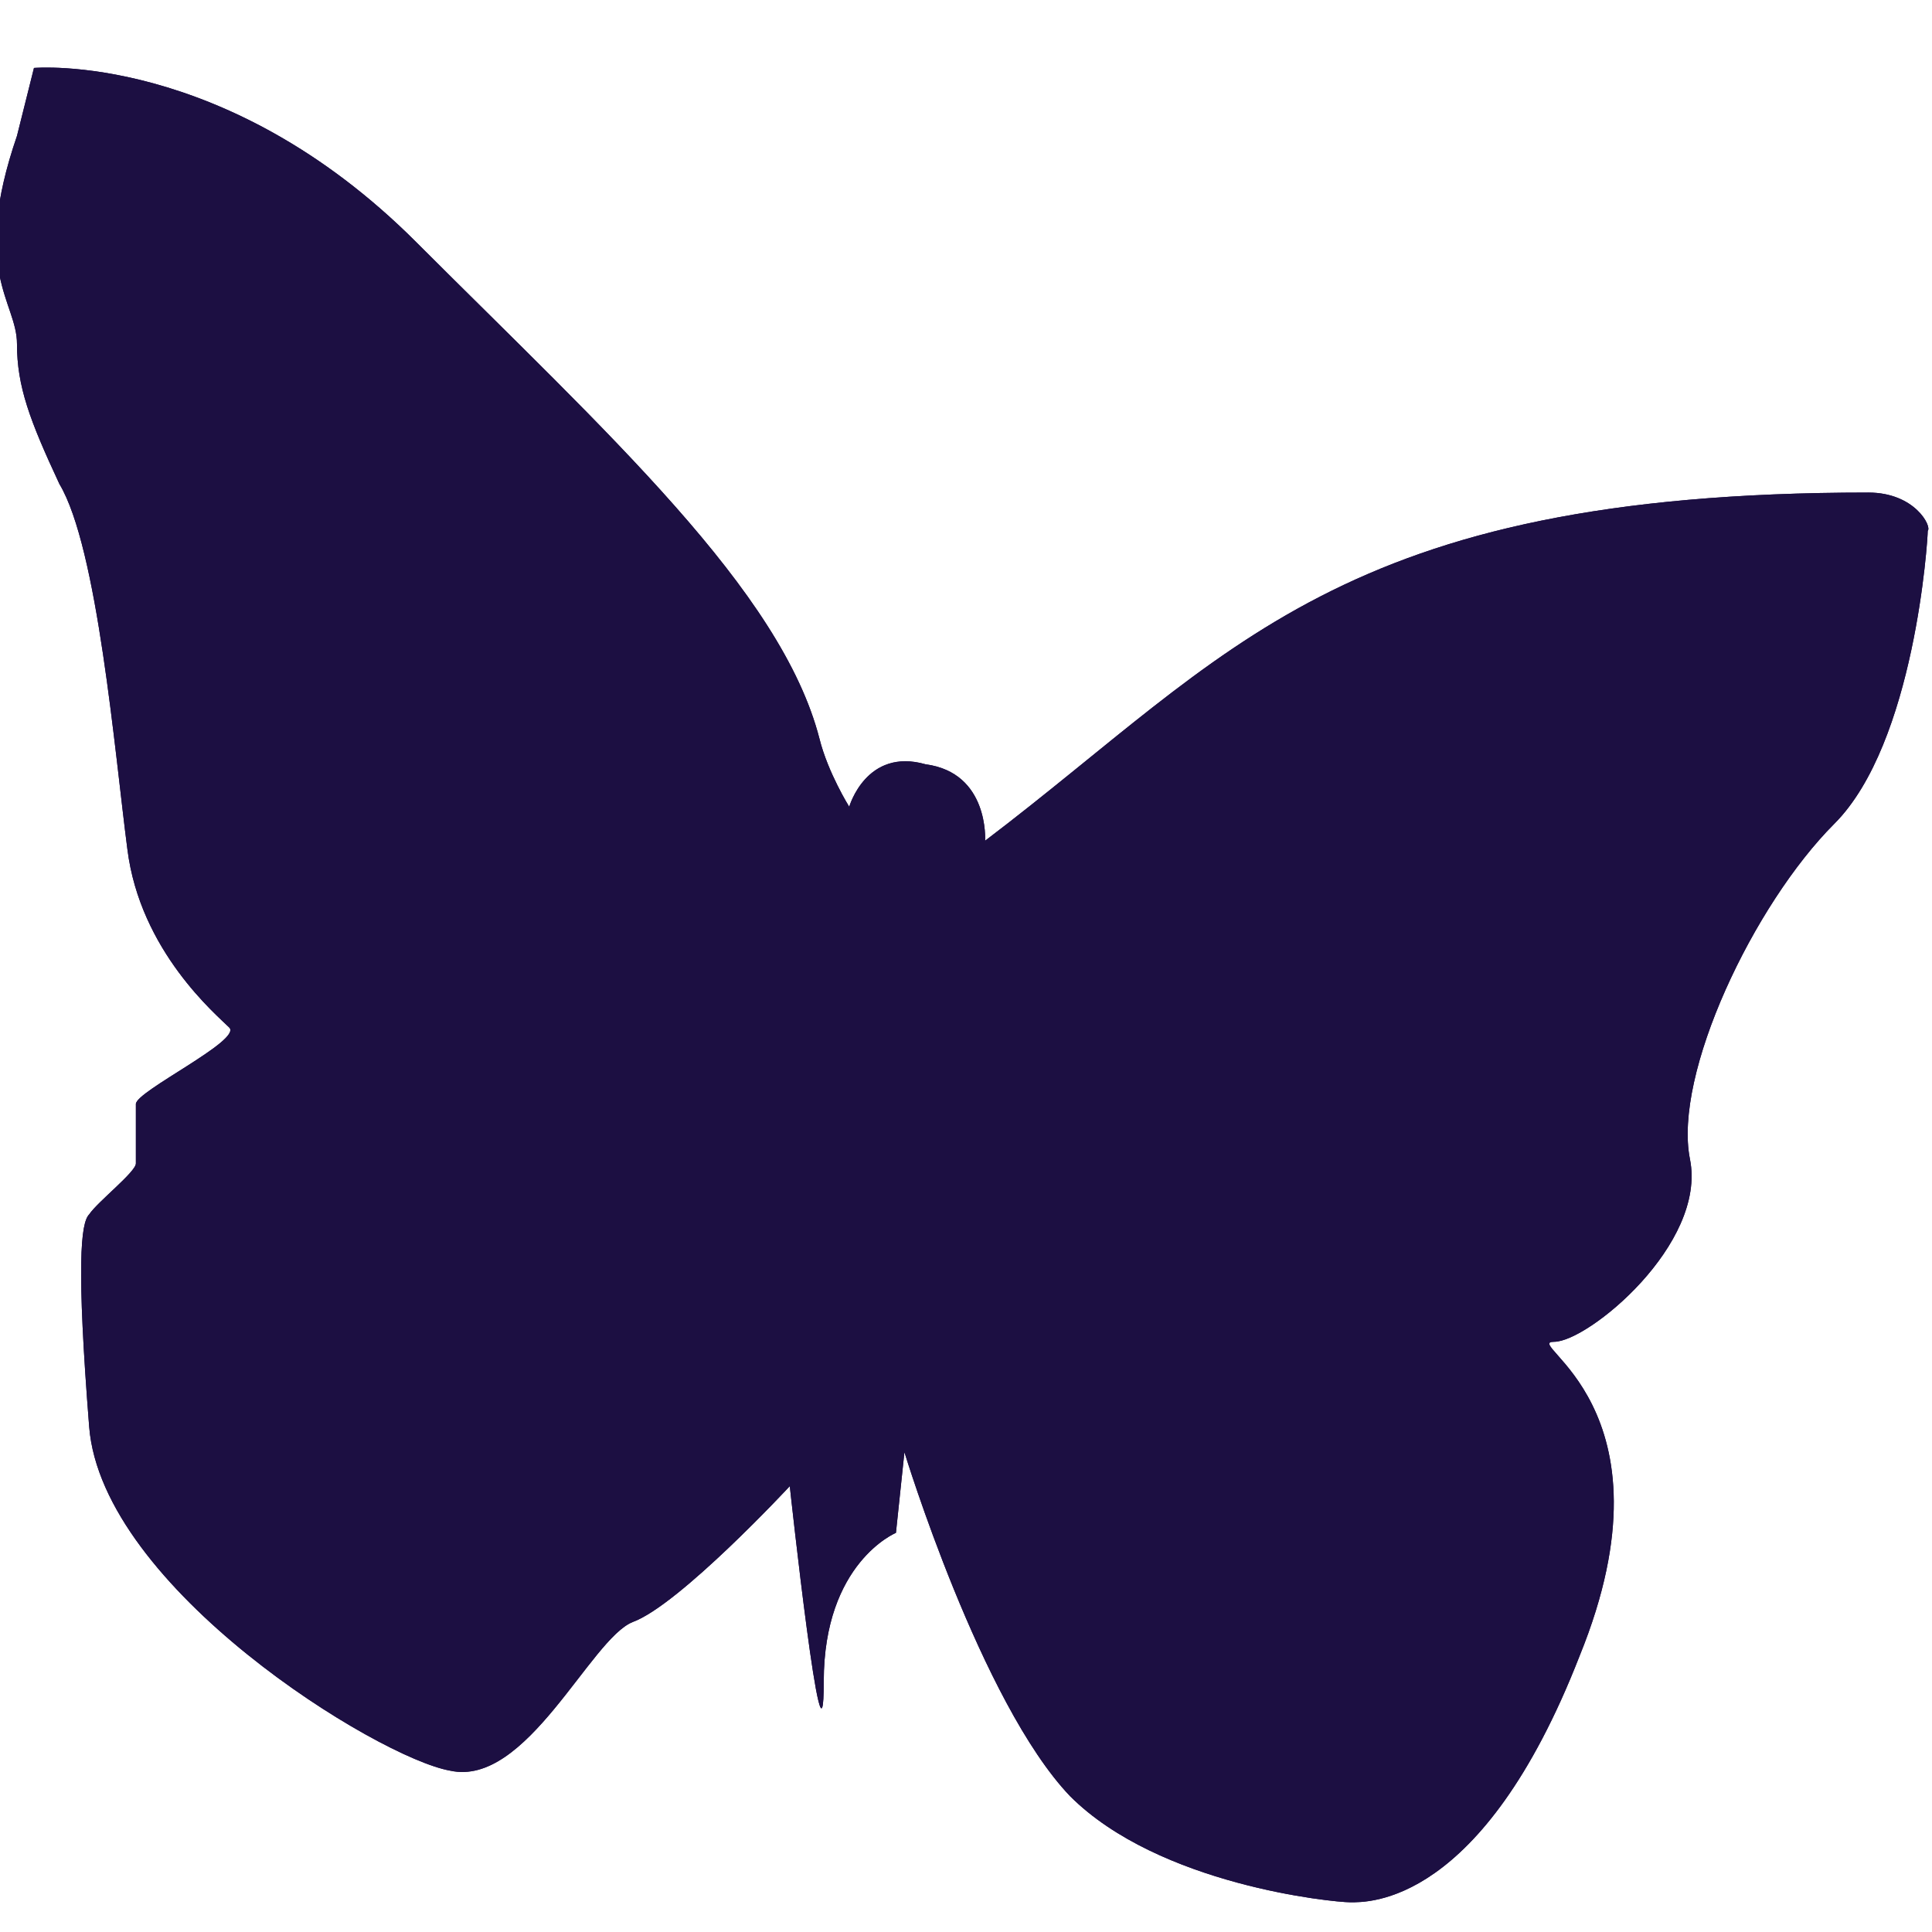 <?xml version="1.0" encoding="utf-8"?>
<!-- Generator: Adobe Illustrator 21.1.0, SVG Export Plug-In . SVG Version: 6.00 Build 0)  -->
<svg version="1.1" id="Layer_1" xmlns="http://www.w3.org/2000/svg" xmlns:xlink="http://www.w3.org/1999/xlink" x="0px" y="0px"
	 width="45.5px" height="45.5px" viewBox="0 0 45.5 45.5" style="enable-background:new 0 0 45.5 45.5;" xml:space="preserve">
<style type="text/css">
	.st0{display:none;fill:#1C0A41;}
	.st1{display:none;}
	.st2{display:inline;fill:#1C0A41;}
	.st3{display:inline;}
	.st4{fill:#1C0A41;}
	.st5{clip-path:url(#SVGID_2_);fill:#1C0F42;}
	.st6{display:none;fill:#1C0F42;}
</style>
<path id="XMLID_1526_" class="st0" d="M22.8,0c12.5,0.1,22.9,10.2,22.7,23.2c-0.2,12.3-10.2,22.3-22.8,22.3
	C10.2,45.5-0.2,35.3,0,22.3C0.2,10,10.2,0.1,22.8,0z M36.5,7.6c0,0,0-0.1,0-0.1C30.9,2.7,24.4,1,17.2,3c-4.9,1.3-8.7,4.2-11.6,8.5
	c0.2,0,0.3,0.1,0.4,0.1c1.6-0.1,3.3-0.1,4.9-0.2c0.5,0,1.1-0.1,1.6-0.1c0.5,0,0.8,0.3,0.8,0.7c0,0.5-0.2,0.8-0.7,0.8
	c-0.3,0-0.5,0.1-0.8,0.1c-0.5,0.1-1,0.1-1.6,0.2c2.5,7.4,5,14.8,7.5,22.2c0,0,0.1,0,0.1,0c0-0.1,0.1-0.1,0.1-0.2
	c1.4-4.3,2.9-8.6,4.3-12.9c0.1-0.2,0-0.4,0-0.6c-1-2.7-2-5.4-3-8.1c-0.1-0.3-0.3-0.4-0.6-0.4c-0.6,0-1.2-0.1-1.8-0.2
	c-0.2,0-0.5-0.3-0.6-0.5c-0.2-0.6,0.2-1,0.8-1c0.4,0,0.8,0.1,1.1,0.1c0.8,0.1,1.6,0.1,2.4,0.1c1.3,0,2.6,0,3.9,0
	c1.2,0,2.3-0.1,3.4-0.2c0.5,0,0.8,0.3,0.8,0.7c0,0.4-0.3,0.7-0.7,0.8c-0.6,0.1-1.2,0.1-1.8,0.2c-0.6,0-0.6,0-0.4,0.6
	c2.4,7,4.7,14,7.1,21c0,0.1,0.1,0.3,0.2,0.4c0.2-0.2,0.3-0.5,0.3-0.7c0.8-2.5,1.5-5,2.3-7.5c0.5-1.5,0.9-2.9,1-4.5
	c0.2-1.8-0.2-3.6-1-5.2c-0.6-1.1-1.2-2.1-1.8-3.2c-0.6-1.1-1-2.2-0.8-3.4c0.2-1.3,1.2-2.5,2.5-2.8C35.8,7.7,36.2,7.7,36.5,7.6z
	 M23.2,24.6c0,0-0.1,0-0.1,0c-0.1,0.1-0.1,0.2-0.2,0.3C21,30.6,19,36.3,17,42c-0.1,0.4-0.1,0.5,0.3,0.6c2.3,0.6,4.6,0.8,7,0.6
	c1.6-0.1,3.2-0.5,4.8-1c0.3-0.1,0.4-0.2,0.3-0.5c-1.8-4.8-3.5-9.7-5.3-14.5C23.8,26.4,23.5,25.5,23.2,24.6z M13.7,41.2
	c0.1,0,0.1-0.1,0.2-0.1c-3.2-8.9-6.5-17.8-9.7-26.7c-0.1,0-0.1,0-0.2,0c-2.1,5-2.4,10.1-0.5,15.3C5.3,34.9,8.8,38.7,13.7,41.2z
	 M40.9,13.1c0,0-0.1,0-0.1,0c0,0.1,0,0.2,0,0.3c0,1.4,0,2.8-0.1,4.2c-0.2,1.7-0.8,3.3-1.4,5c-2,5.8-4,11.6-6,17.5
	c-0.1,0.1-0.1,0.3-0.1,0.5c0,0,0.1,0,0.1,0.1c5.3-3.3,8.7-8,9.8-14.1C43.8,21.7,43.1,17.2,40.9,13.1z"/>
<g id="XMLID_1535_" class="st1">
	<path id="j-green_2_" class="st2" d="M8.2,23l-0.9-0.9c-2.7-2.7-3.6-6.6-2.5-10C2.1,11.4,0,9,0,6.1C0,2.7,2.8,0,6.1,0
		c3,0,5.5,2.2,6,5.1c3.3-0.8,6.9,0.1,9.4,2.7l0.3,0.3l-4.5,4.5l-0.3-0.4c-1.5-1.5-3.8-1.5-5.3,0c-1.5,1.5-1.5,3.8,0,5.3l0.9,0.9
		l4.5,4.5l4.8,4.8l-4.5,4.5l-4.8-4.8L8.2,23L8.2,23z"/>
	<path id="j-orange_2_" class="st2" d="M13.2,17.9l4.8-4.8l4.5-4.5l0.9-0.9c2.7-2.7,6.6-3.6,10-2.6c0.4-3,3-5.3,6-5.3
		c3.4,0,6.1,2.7,6.1,6.1c0,3.1-2.3,5.6-5.3,6c1,3.4,0.1,7.2-2.6,9.9l-0.3,0.4l-4.5-4.5l0.3-0.3c1.5-1.5,1.5-3.8,0-5.3
		c-1.5-1.5-3.8-1.5-5.3,0L27,13.2l-4.5,4.5l-4.8,4.8L13.2,17.9L13.2,17.9z"/>
	<path id="j-red_2_" class="st2" d="M33.5,40.6c-3.5,1.1-7.4,0.2-10.1-2.5L23,37.8l4.5-4.5l0.3,0.3c1.5,1.5,3.8,1.5,5.3,0
		c1.5-1.5,1.5-3.8,0-5.3l-0.9-0.9L27.7,23L23,18.2l4.5-4.5l4.7,4.7l4.5,4.5l0.9,0.9c2.6,2.6,3.5,6.2,2.7,9.5c3,0.4,5.2,3,5.2,6
		c0,3.4-2.7,6.1-6.1,6.1C36.5,45.5,34,43.4,33.5,40.6L33.5,40.6z"/>
	<path id="j-blue_2_" class="st2" d="M31.7,28L27,32.7l-4.5,4.5l-0.9,0.9c-2.6,2.6-6.3,3.5-9.6,2.7c-0.6,2.7-3,4.7-5.9,4.7
		c-3.4,0-6.1-2.7-6.1-6.1c0-2.9,2-5.3,4.7-5.9c-0.9-3.3,0-7,2.6-9.6l0.3-0.3l4.5,4.5l-0.3,0.3c-1.5,1.5-1.5,3.8,0,5.3
		c1.5,1.5,3.8,1.5,5.3,0l0.9-0.9l4.5-4.5l4.7-4.8L31.7,28L31.7,28z"/>
</g>
<g id="XMLID_2666_" class="st1">
	<g id="XMLID_1540_" class="st3">
		<circle class="st4" cx="21.6" cy="35.3" r="7.1"/>
	</g>
	<g id="XMLID_1544_" class="st3">
		<path class="st4" d="M30.4,26.8c2.1,2.2,3.4,5.2,3.4,8.5c0,4.2-2.1,7.9-5.3,10.1c5.9-1.8,10.8-6.2,12.9-11.6c3-7.4,0.2-13-4.5-18
			c0.1,0.7,0.2,1.3,0.2,2C37.2,22,34.4,25.6,30.4,26.8z"/>
	</g>
	<g id="XMLID_1547_" class="st3">
		<circle class="st4" cx="27.8" cy="17.7" r="5.5"/>
	</g>
	<g id="XMLID_1551_" class="st3">
		<path class="st4" d="M12.2,43.2c-1.8-2.1-2.9-4.9-2.9-7.9c0-6.3,4.7-11.5,10.8-12.2c-1-1.5-1.7-3.4-1.7-5.3c0-5.2,4.2-9.4,9.4-9.4
			c0.4,0,0.8,0,1.3,0.1C26,5.8,23,3.1,20.5,0.1C21.8,13,8.8,8.3,4,20.2C0.8,28.2,3.7,38,12.2,43.2z"/>
	</g>
</g>
<g>
	<g>
		<defs>
			<path id="SVGID_1_" d="M44,11.6c-12.5,0-15,3.8-20.8,8.2c0,0,0.1-1.6-1.4-1.8C20.4,17.6,20,19,20,19s-0.5-0.8-0.7-1.6
				c-0.9-3.5-5-7.2-9.5-11.7c-4.5-4.5-9-4.1-9-4.1L0.4,3.2c-1.1,3.2,0,3.9,0,4.9c0,1,0.3,1.8,1,3.3C2.3,12.9,2.7,17.7,3,20
				c0.3,2.4,2.1,3.9,2.4,4.2c0.3,0.3-2.2,1.5-2.2,1.8v1.4c0,0.2-0.9,0.9-1.1,1.2c-0.2,0.2-0.3,1.2,0,5c0.3,3.8,6.8,7.8,8.5,8.1
				c1.8,0.4,3.3-3.1,4.3-3.5c1.1-0.4,3.7-3.2,3.7-3.2s0.8,7.4,0.8,4.6c0-2.8,1.7-3.5,1.7-3.5l0.2-1.9c0,0,1.8,5.9,3.9,8.1
				c2.1,2.1,6.2,2.5,6.6,2.5c0.4,0,3.1,0.1,5.4-5.8c2.4-5.9-1.4-7.4-0.6-7.4c0.8,0,3.6-2.3,3.2-4.3c-0.4-2,1.5-6,3.4-7.9
				c1.9-1.9,2.2-6.7,2.2-6.9C45.5,12.4,45.1,11.6,44,11.6z"/>
		</defs>
		<use xlink:href="#SVGID_1_"  style="overflow:visible;fill-rule:evenodd;clip-rule:evenodd;fill:#1C0F42;"/>
		<clipPath id="SVGID_2_">
			<use xlink:href="#SVGID_1_"  style="overflow:visible;"/>
		</clipPath>
		<rect x="-3.1" y="0.3" class="st5" width="51.8" height="45.9"/>
	</g>
</g>
<path id="graph_2_" class="st6" d="M22.7,0c-1.7,0-3.3,0.2-4.9,0.5v22.2c0,2.7,2.2,4.9,4.9,4.9c2.7,0,4.9-2.2,4.9-4.9
	c0-2.6-2-4.8-4.6-4.9v-4c4.7,0.2,8.6,4.1,8.6,8.9c0,4.9-4,8.9-8.9,8.9c-4.9,0-8.9-4-8.9-8.9v-21c-0.6,0.2-1.1,0.5-1.6,0.8v20.2
	c0,5.8,4.7,10.5,10.5,10.5c5.8,0,10.5-4.7,10.5-10.5c0-5.7-4.6-10.4-10.2-10.5v-4c7.8,0.2,14.2,6.6,14.2,14.5
	c0,8-6.5,14.5-14.5,14.5c-8,0-14.5-6.5-14.5-14.5V5.2C3.2,9.4,0,15.7,0,22.7c0,12.6,10.2,22.7,22.7,22.7c12.6,0,22.7-10.2,22.7-22.7
	C45.5,10.2,35.3,0,22.7,0z"/>
</svg>
